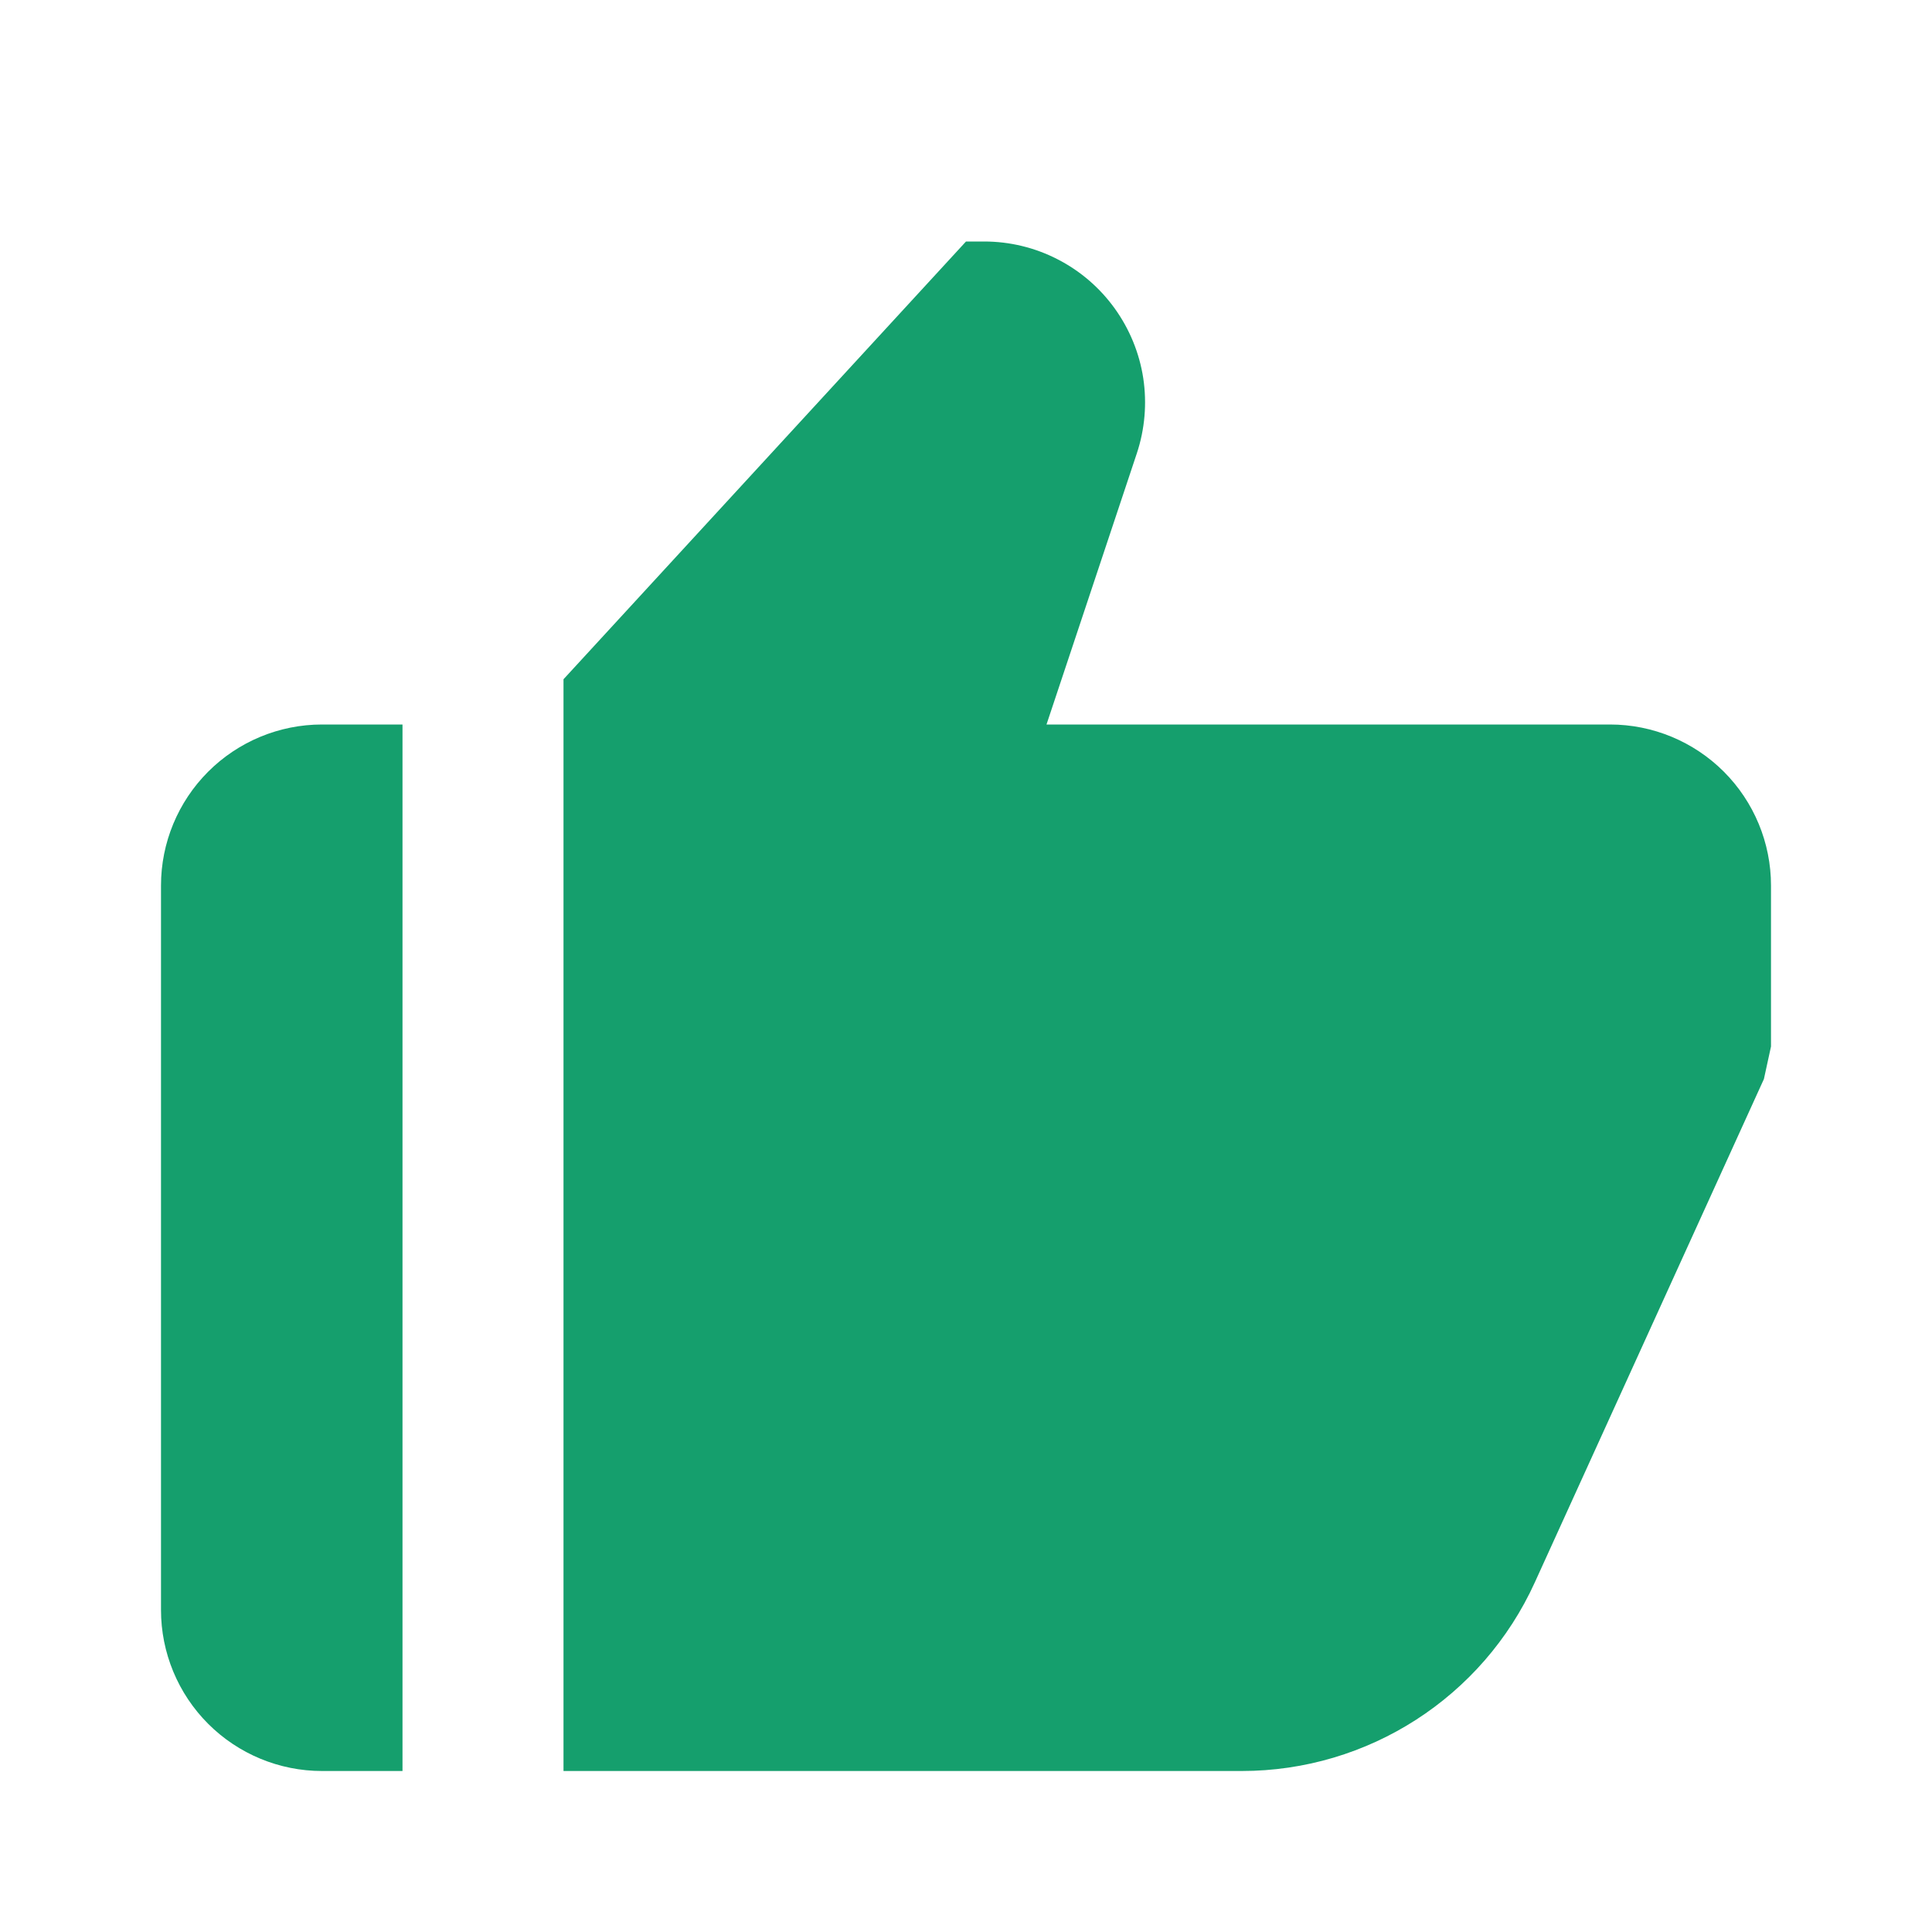 <svg width="24" height="24" viewBox="0 0 24 24" fill="none" xmlns="http://www.w3.org/2000/svg">
<path d="M4 22H5V9H4C3.47 9 2.961 9.211 2.586 9.586C2.211 9.961 2 10.47 2 11V20C2 20.53 2.211 21.039 2.586 21.414C2.961 21.789 3.47 22 4 22ZM20 9H13L14.122 5.632C14.222 5.331 14.249 5.011 14.202 4.698C14.154 4.385 14.032 4.088 13.847 3.831C13.662 3.574 13.418 3.364 13.136 3.22C12.854 3.075 12.542 3 12.225 3H12L7 8.438V22H15.426C16.994 22 18.417 21.084 19.066 19.657L21.912 13.404L22 13V11C22 10.47 21.789 9.961 21.414 9.586C21.039 9.211 20.53 9 20 9Z" fill="#159F6D"/>
</svg>
